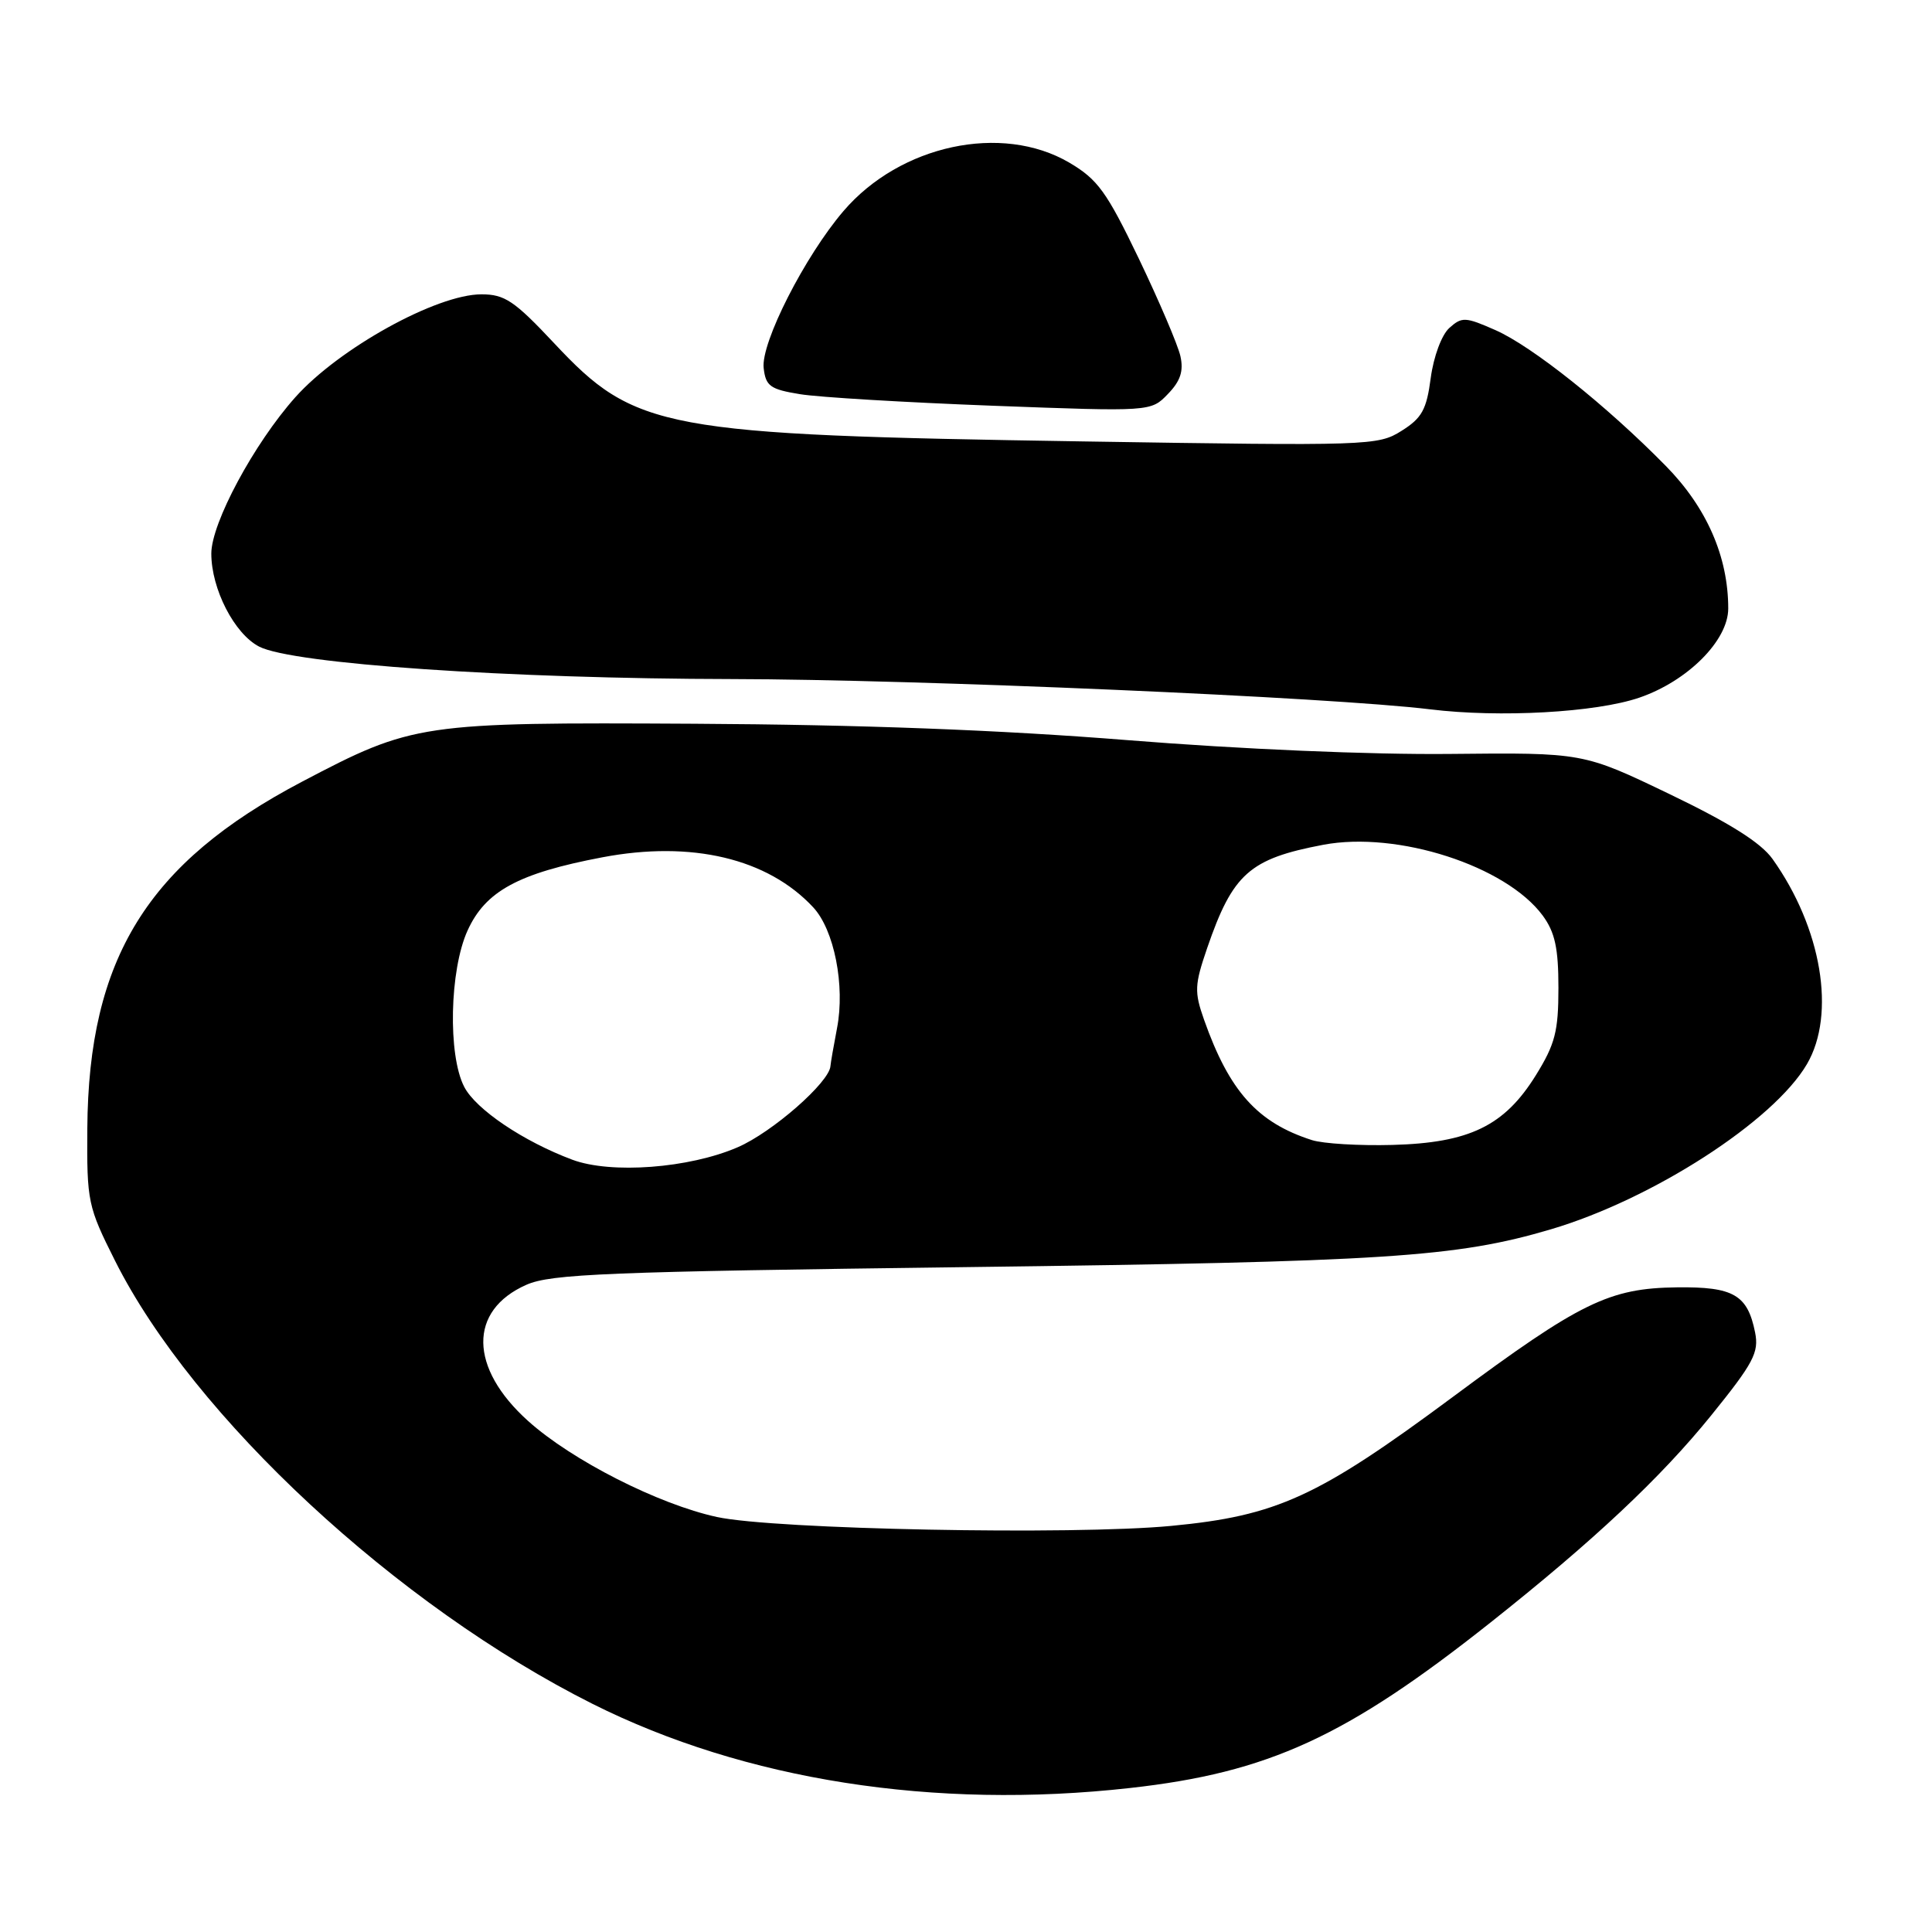 <?xml version="1.0" encoding="UTF-8" standalone="no"?>
<!DOCTYPE svg PUBLIC "-//W3C//DTD SVG 1.1//EN" "http://www.w3.org/Graphics/SVG/1.1/DTD/svg11.dtd" >
<svg xmlns="http://www.w3.org/2000/svg" xmlns:xlink="http://www.w3.org/1999/xlink" version="1.1" viewBox="0 0 256 256">
 <g >
 <path fill="currentColor"
d=" M 149.73 236.92 C 168.07 234.88 178.38 230.15 197.50 214.99 C 211.14 204.18 220.05 195.82 226.74 187.55 C 232.35 180.61 233.09 179.21 232.56 176.56 C 231.56 171.56 229.70 170.49 222.21 170.58 C 213.22 170.69 209.41 172.55 192.48 185.12 C 174.62 198.37 169.18 200.86 155.18 202.19 C 142.15 203.43 102.57 202.66 95.00 201.01 C 87.25 199.33 75.76 193.49 69.98 188.29 C 62.14 181.25 62.05 173.64 69.75 170.24 C 73.02 168.80 80.46 168.50 128.00 167.90 C 183.66 167.20 192.98 166.59 205.50 162.89 C 218.98 158.90 235.02 148.55 239.43 141.00 C 243.30 134.38 241.38 122.96 234.87 113.82 C 233.33 111.66 229.19 109.05 221.22 105.22 C 209.78 99.72 209.78 99.72 192.14 99.90 C 181.70 100.01 164.30 99.27 149.50 98.08 C 132.52 96.72 114.07 96.02 92.00 95.90 C 55.68 95.70 54.74 95.84 40.00 103.59 C 19.54 114.35 11.72 126.99 11.57 149.55 C 11.50 159.22 11.64 159.88 15.24 167.05 C 25.63 187.76 52.58 212.76 78.53 225.78 C 98.69 235.88 123.80 239.82 149.73 236.92 Z  M 217.20 92.45 C 223.61 90.26 229.00 84.87 229.00 80.63 C 229.00 73.76 226.14 67.23 220.71 61.72 C 212.87 53.74 203.03 45.90 198.17 43.75 C 194.16 41.98 193.71 41.96 192.04 43.46 C 191.02 44.38 189.96 47.25 189.58 50.08 C 189.03 54.28 188.41 55.40 185.71 57.09 C 182.59 59.06 181.44 59.09 143.50 58.49 C 87.66 57.61 84.19 56.96 73.43 45.48 C 68.16 39.86 66.88 39.00 63.79 39.00 C 57.85 39.00 44.91 46.16 39.13 52.64 C 33.65 58.79 28.00 69.31 28.00 73.35 C 28.00 78.04 31.05 83.98 34.34 85.68 C 38.78 87.97 67.34 89.93 97.00 89.98 C 121.63 90.02 176.46 92.39 189.50 93.99 C 198.72 95.12 211.45 94.41 217.20 92.45 Z  M 156.41 47.19 C 156.08 45.71 153.60 39.91 150.91 34.29 C 146.63 25.39 145.46 23.77 141.67 21.54 C 132.73 16.31 119.27 19.20 111.77 27.96 C 106.65 33.94 100.80 45.43 101.19 48.77 C 101.46 51.16 102.06 51.59 106.00 52.23 C 108.47 52.64 119.95 53.32 131.50 53.76 C 152.50 54.55 152.50 54.55 154.75 52.21 C 156.42 50.49 156.85 49.17 156.41 47.19 Z  M 75.84 153.67 C 69.35 151.24 63.05 147.00 61.51 144.01 C 59.33 139.80 59.57 128.55 61.95 123.31 C 64.32 118.08 68.68 115.71 79.80 113.60 C 91.62 111.35 101.71 113.74 107.74 120.21 C 110.54 123.20 112.00 130.61 110.91 136.24 C 110.46 138.58 110.07 140.84 110.04 141.25 C 109.92 143.39 102.32 150.05 97.74 152.02 C 91.30 154.81 80.96 155.58 75.84 153.67 Z  M 173.84 151.07 C 166.62 148.76 162.89 144.60 159.54 135.11 C 158.24 131.42 158.28 130.51 159.96 125.61 C 163.35 115.76 165.57 113.79 175.33 111.94 C 185.15 110.08 199.55 114.72 204.42 121.32 C 206.04 123.53 206.50 125.63 206.50 130.90 C 206.50 136.67 206.06 138.36 203.50 142.49 C 199.34 149.19 194.70 151.44 184.50 151.71 C 180.10 151.83 175.30 151.54 173.84 151.07 Z "/>
</g>
</svg>